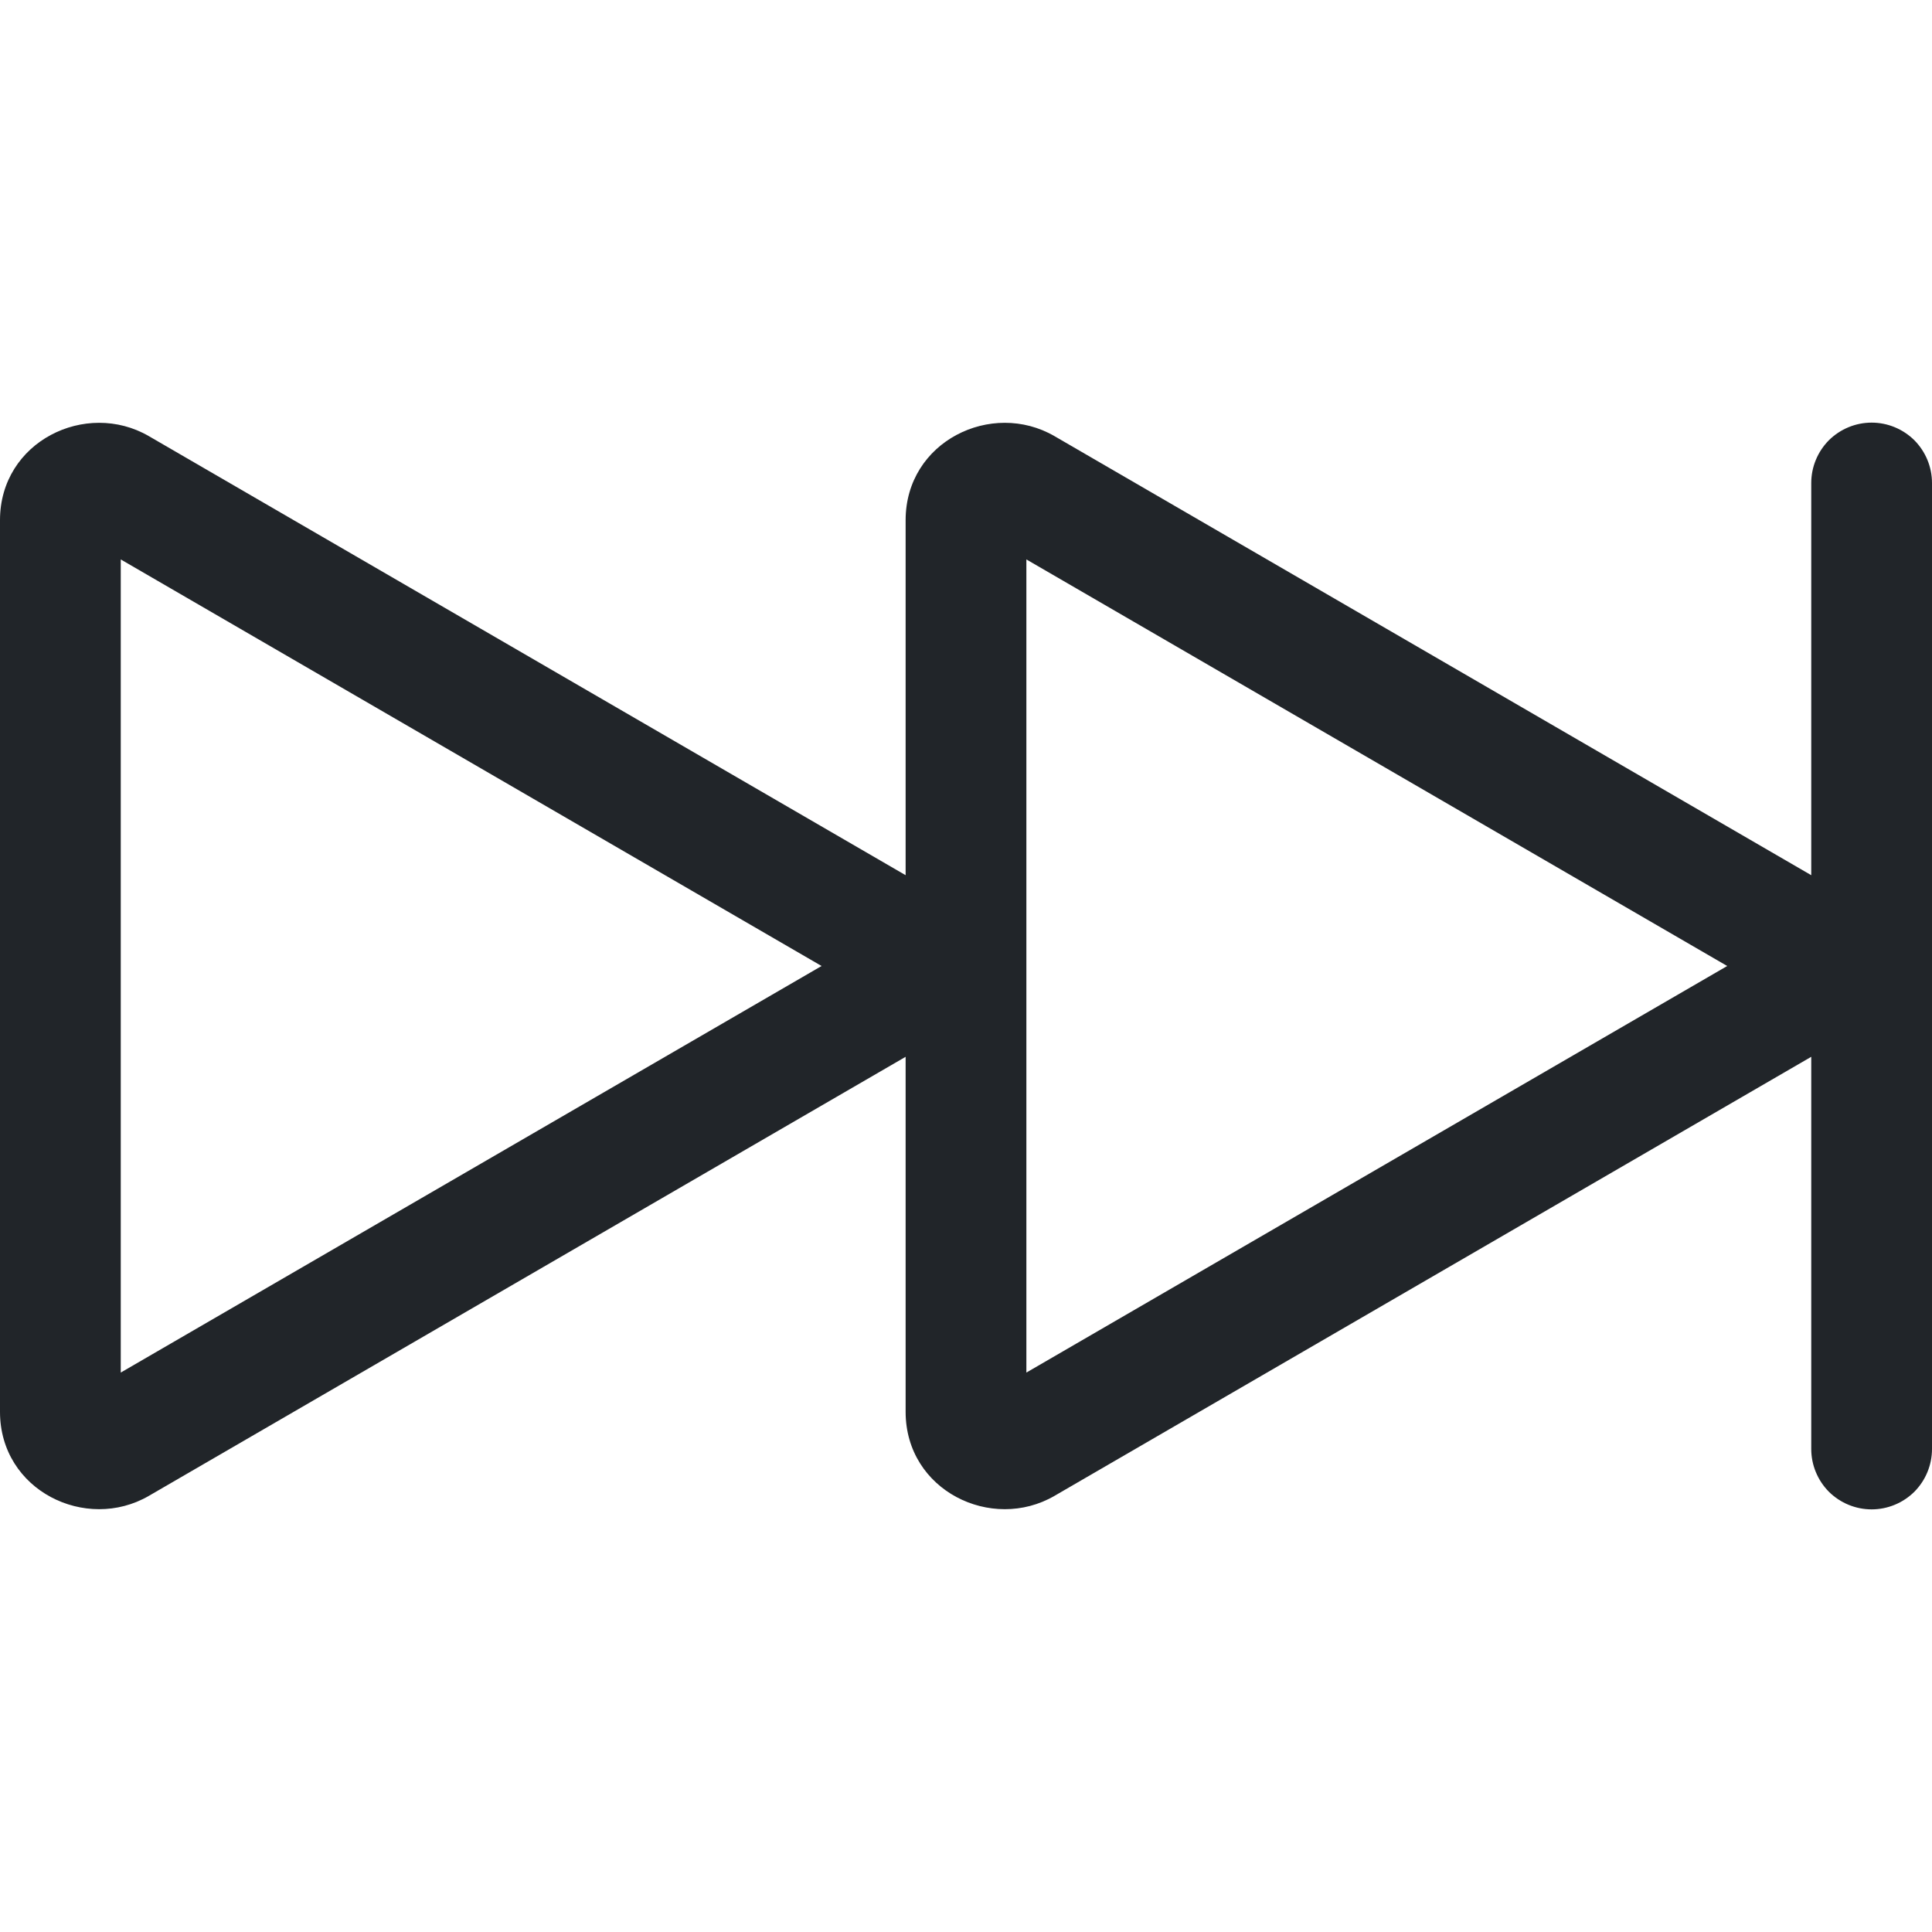 <svg width="16" height="16" viewBox="0 0 16 16" fill="none" xmlns="http://www.w3.org/2000/svg">
<path d="M15.5 3.5C15.633 3.5 15.76 3.553 15.854 3.646C15.947 3.74 16 3.867 16 4V12C16 12.133 15.947 12.26 15.854 12.354C15.76 12.447 15.633 12.5 15.5 12.5C15.367 12.5 15.24 12.447 15.146 12.354C15.053 12.26 15 12.133 15 12V8.752L8.733 12.388C8.213 12.69 7.5 12.345 7.5 11.692V8.752L1.233 12.388C0.713 12.69 0 12.345 0 11.692V4.308C0 3.655 0.713 3.31 1.233 3.612L7.5 7.248V4.308C7.5 3.655 8.213 3.31 8.733 3.612L15 7.248V4C15 3.867 15.053 3.74 15.146 3.646C15.24 3.553 15.367 3.5 15.5 3.5ZM1 4.633V11.367L6.804 8L1 4.633ZM8.5 4.633V11.367L14.304 8L8.5 4.633Z" fill="#212529"/>
</svg>
